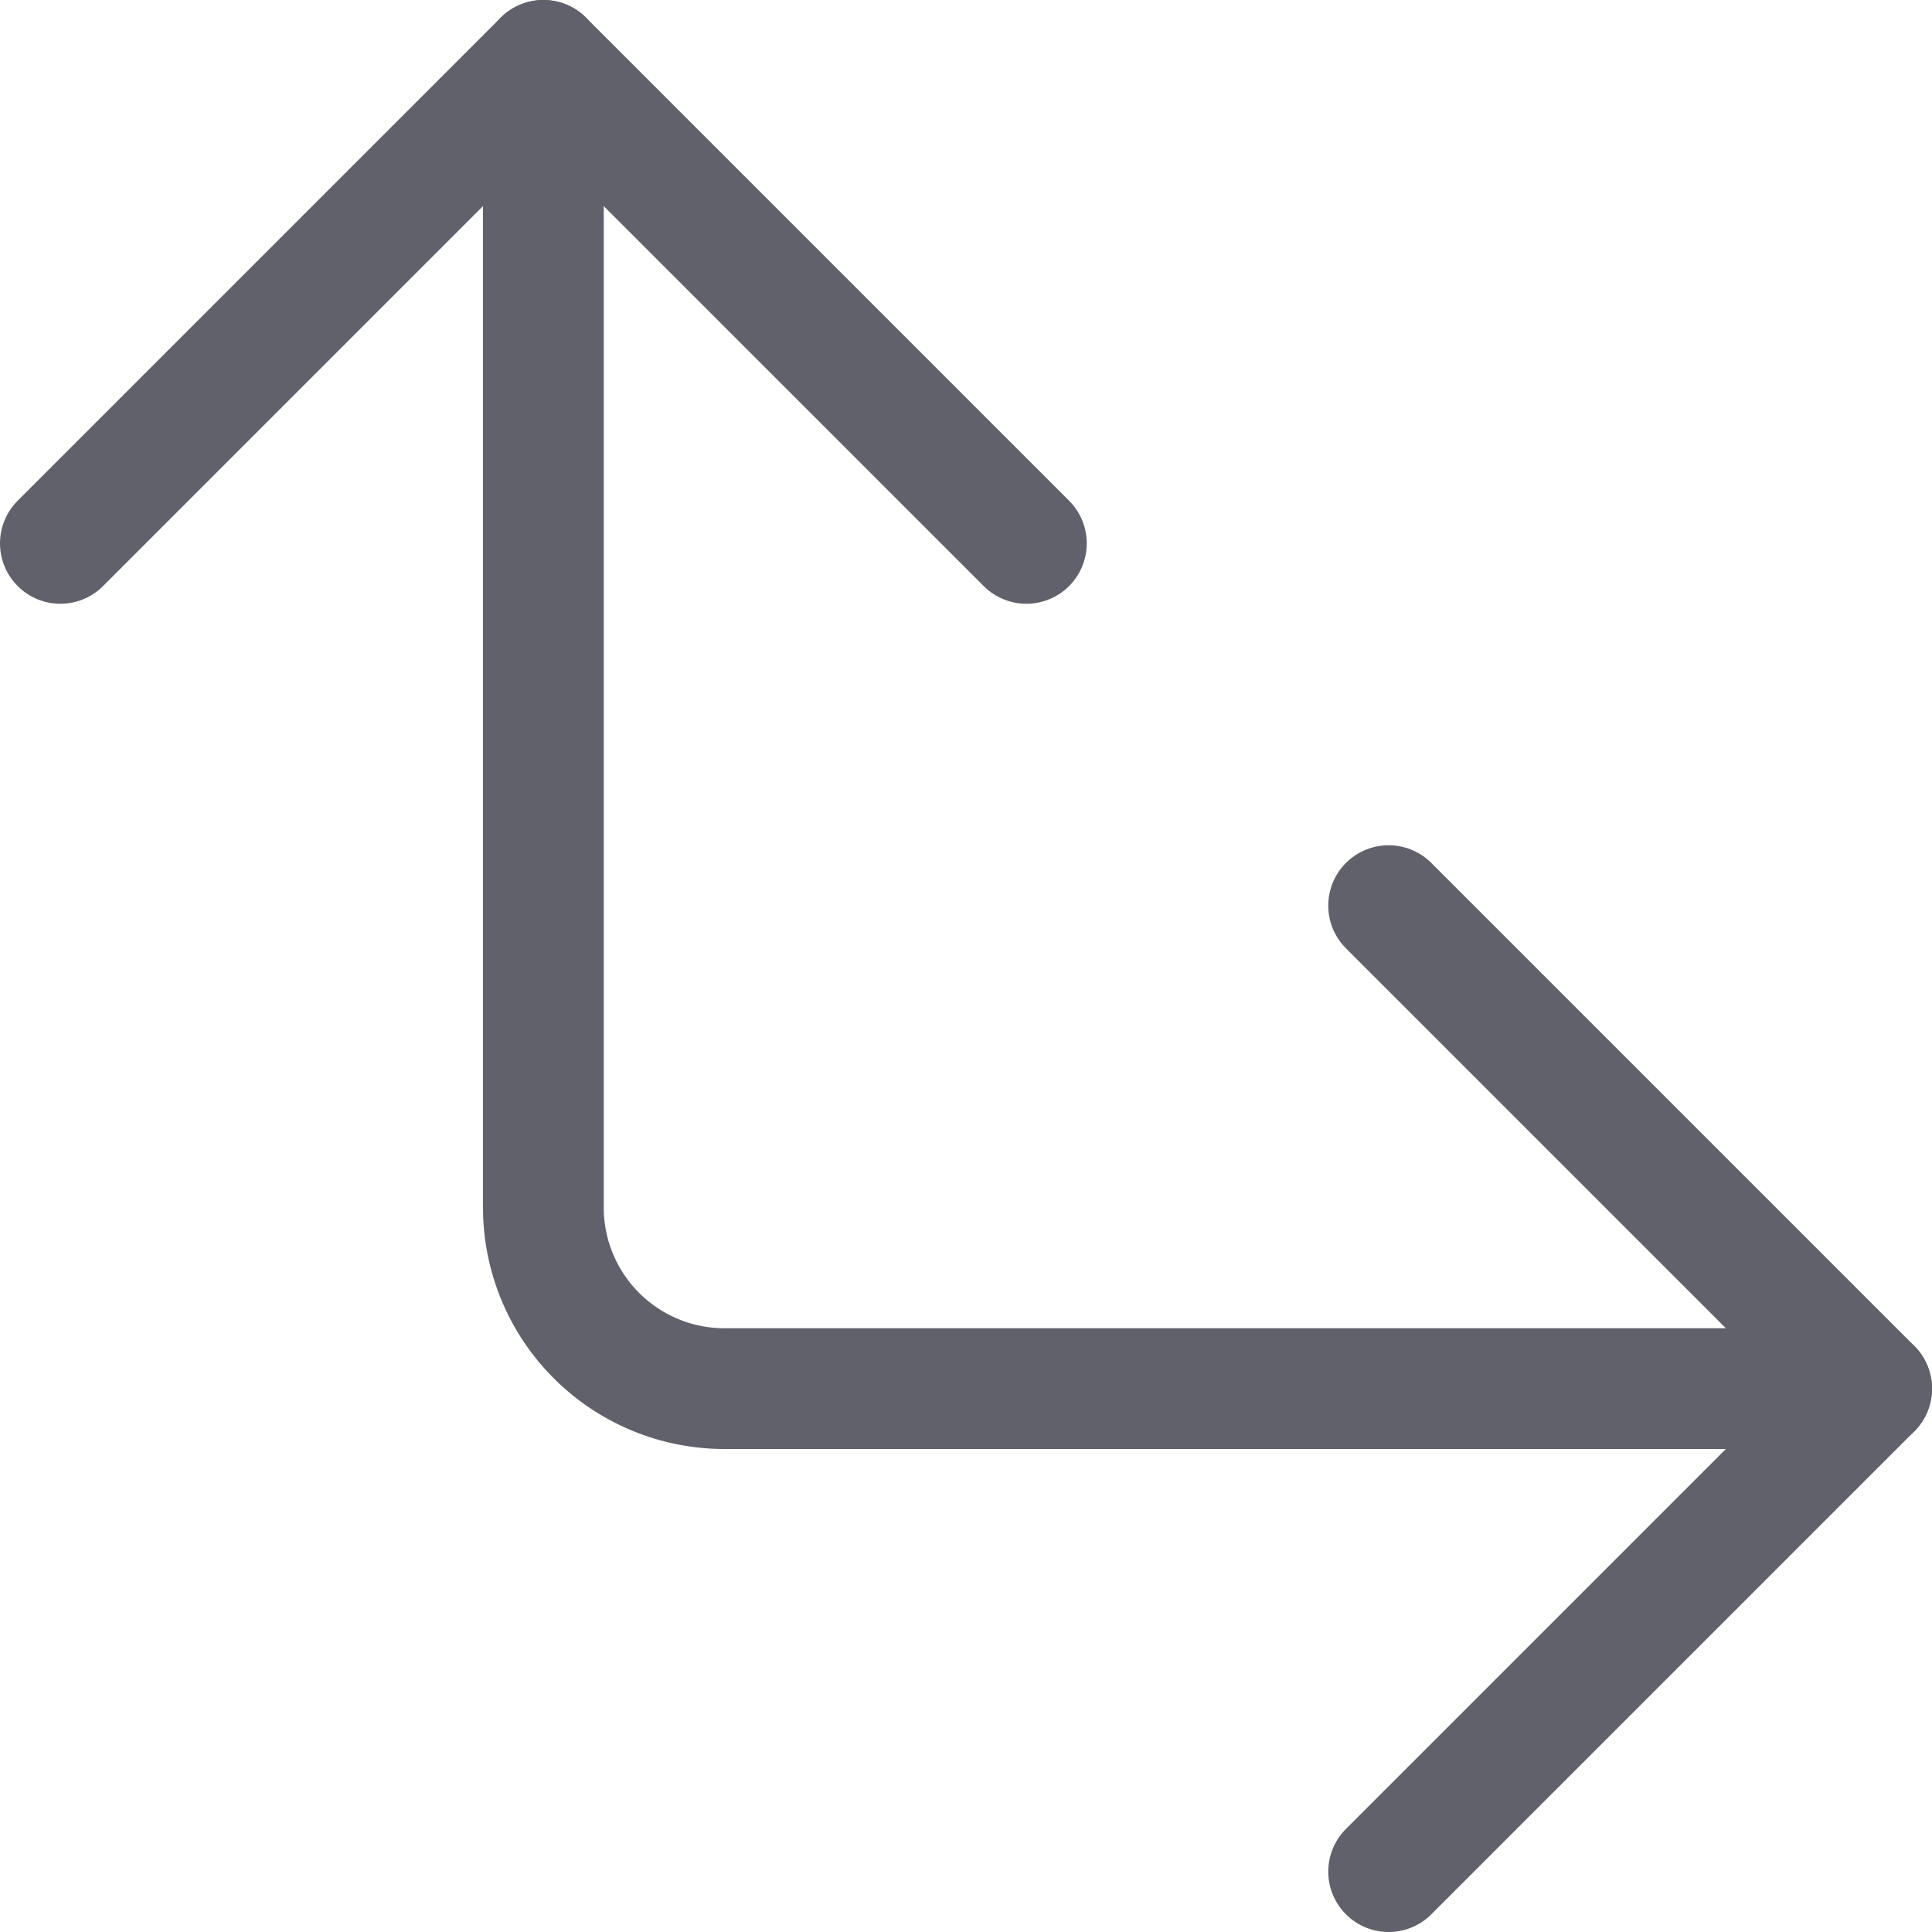 <svg xmlns="http://www.w3.org/2000/svg" height="24" width="24" viewBox="0 0 16 16"><path d="M4.5.5V10A1.5,1.5,0,0,0,6,11.5h9.5" fill="none" stroke="#61616b" stroke-linecap="round" stroke-linejoin="round"></path><polyline points="0.5 4.5 4.5 0.5 8.5 4.5" fill="none" stroke="#61616b" stroke-linecap="round" stroke-linejoin="round"></polyline><polyline points="11.5 7.5 15.5 11.5 11.5 15.5" fill="none" stroke="#61616b" stroke-linecap="round" stroke-linejoin="round"></polyline></svg>